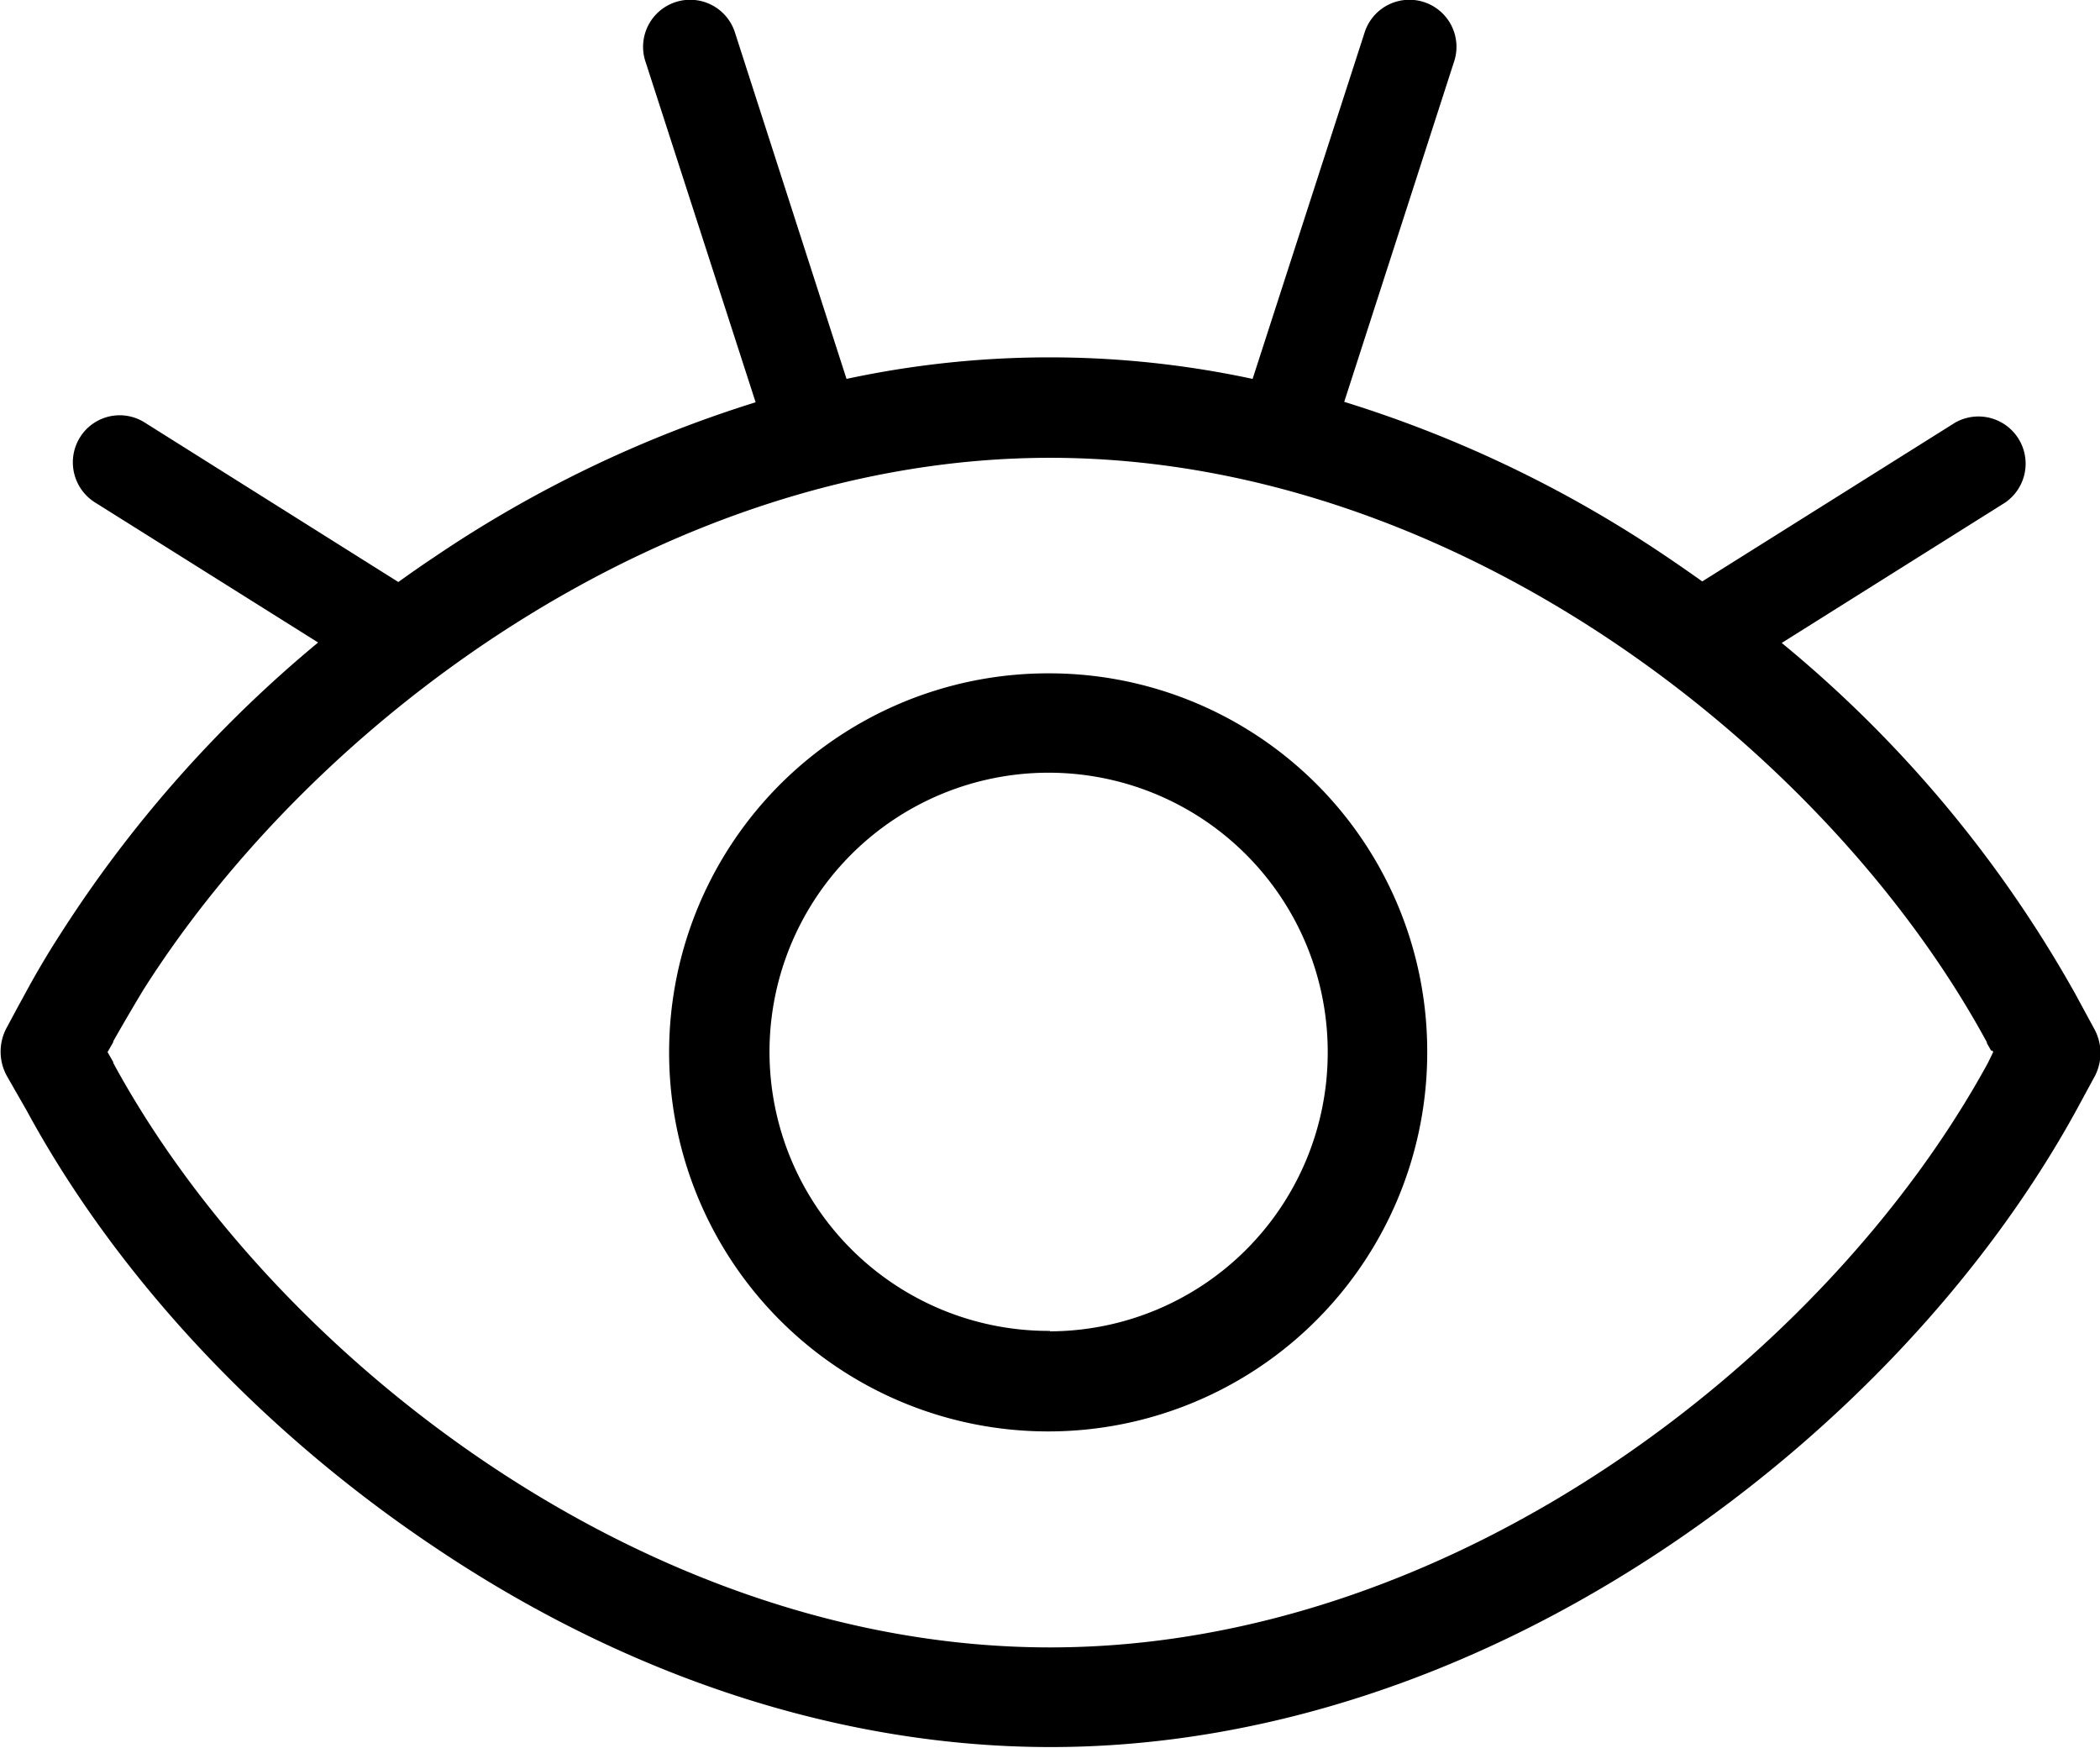 <svg id="图层_1" data-name="图层 1" xmlns="http://www.w3.org/2000/svg" viewBox="0 0 143.71 119.6"><title>xianshi</title><path d="M171.81,112.11l-1.29-2.38a84.37,84.37,0,0,0-20.08-24l15.28-9.6a3.23,3.23,0,0,0-3.41-5.48L145,81.52c-.81-.58-1.62-1.14-2.45-1.7A83.28,83.28,0,0,0,120.5,69.23L128,46a3.22,3.22,0,1,0-6.12-2l-7.65,23.66a66.22,66.22,0,0,0-27.79,0L78.82,44a3.22,3.22,0,1,0-6.12,2l7.52,23.26a83.33,83.33,0,0,0-22,10.6c-.83.55-1.64,1.12-2.45,1.7L38.42,70.65a3.2,3.2,0,0,0-4.43,1,3.24,3.24,0,0,0,1,4.45l15.29,9.6a86.06,86.06,0,0,0-17.67,20q-1.29,2-2.42,4.1l-.46.84L29,112a3.45,3.45,0,0,0,0,3.4l1.34,2.34c6.13,11.3,16,21.9,27.88,29.85,13.36,9,28,13.7,42.19,13.7s28.82-4.74,42.19-13.7c11.86-7.95,21.79-18.56,28-29.88l1.29-2.38A3.43,3.43,0,0,0,171.81,112.11Zm-7.26,2.36c-10.84,19.89-36.36,40-64.18,40s-53.34-20.13-64.11-40l0-.06-.39-.68.39-.68,0-.06q1-1.76,2.06-3.52c11.81-18.64,35.92-36.41,62.05-36.41,27.86,0,53.34,20.13,64.11,40l0,.06.29.51h.09l.05.1ZM100.37,87.81a25.94,25.94,0,1,0,25.81,25.94A25.87,25.87,0,0,0,100.37,87.81Zm0,45a19.1,19.1,0,1,1,19-19.1A19.07,19.07,0,0,1,100.37,132.84Z" transform="translate(-28.51 -41.73)"/></svg>